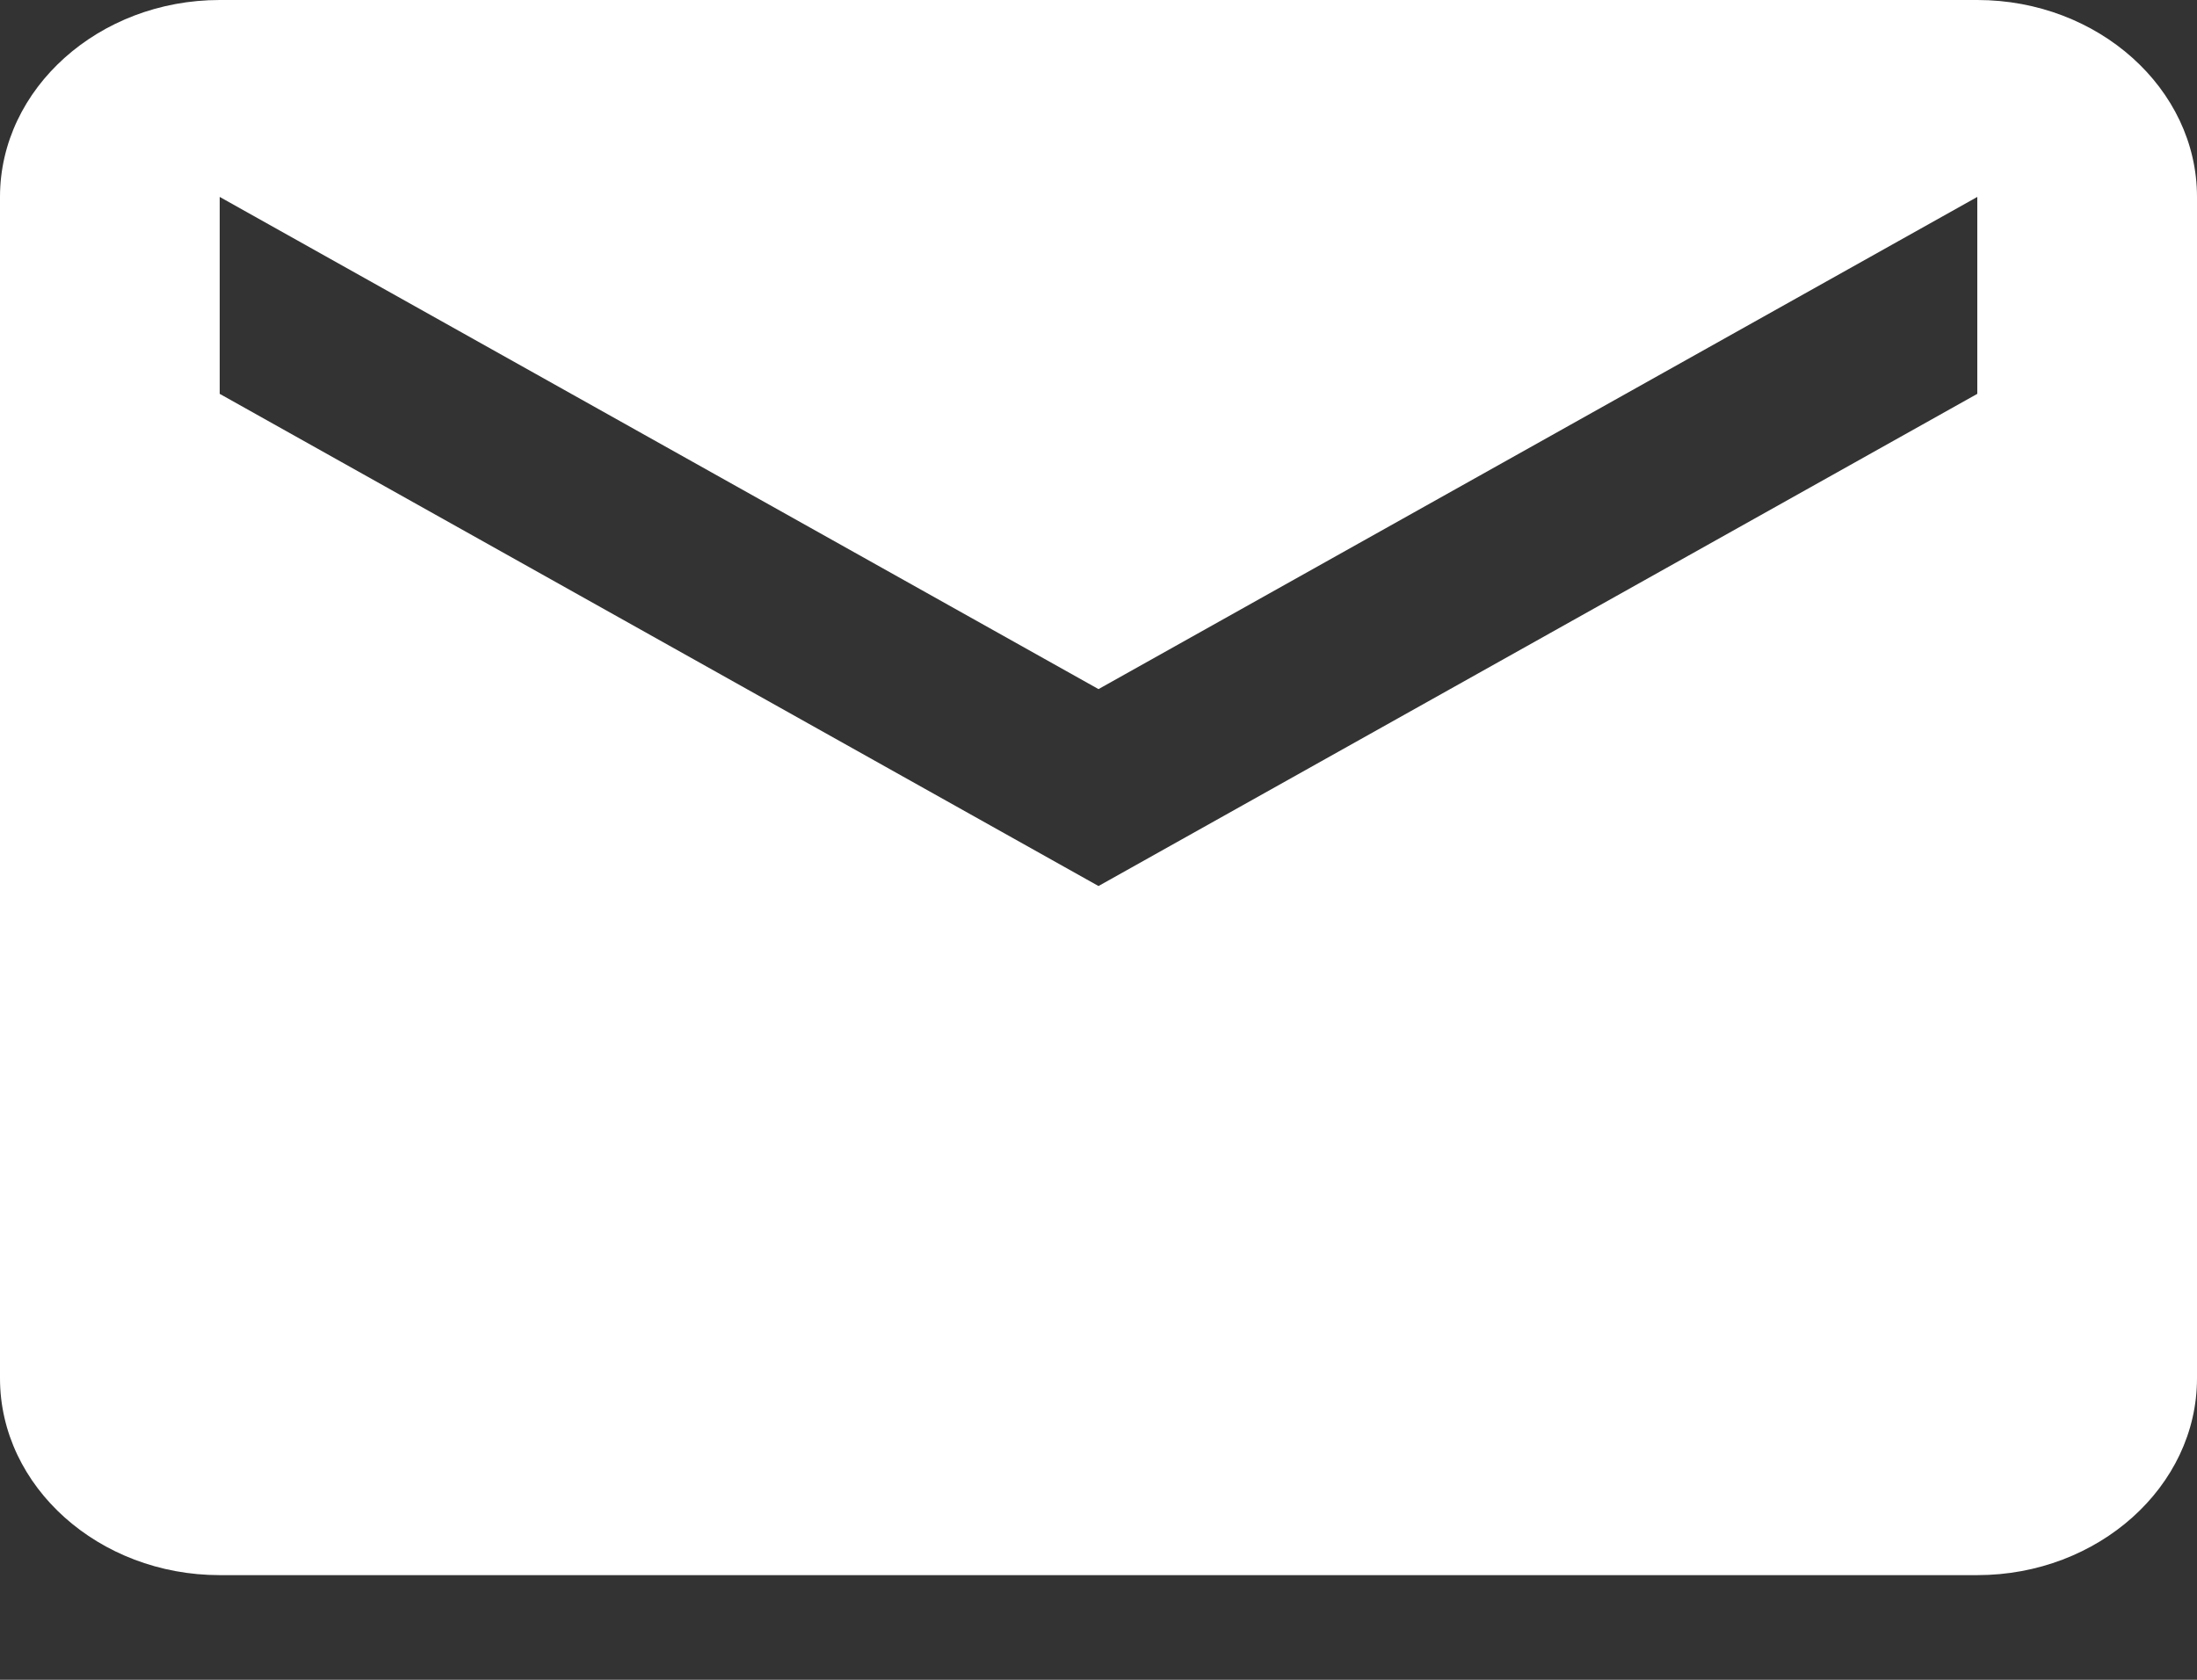 <svg width="17" height="13" viewBox="0 0 17 13" fill="none" xmlns="http://www.w3.org/2000/svg">
<rect x="0" y="0" width="17" height="13" fill="#333333" stroke="none"/>
<path fill-rule="evenodd" clip-rule="evenodd" d="M15.3 0H1.7C0.765 0 0 0.686 0 1.524V10.667C0 11.505 0.765 12.19 1.7 12.19H15.3C16.235 12.19 17 11.505 17 10.667V1.524C17 0.686 16.235 0 15.3 0ZM15.3 3.048L8.5 6.857L1.7 3.048V1.524L8.5 5.333L15.3 1.524V3.048Z" fill="white"/>
</svg>
